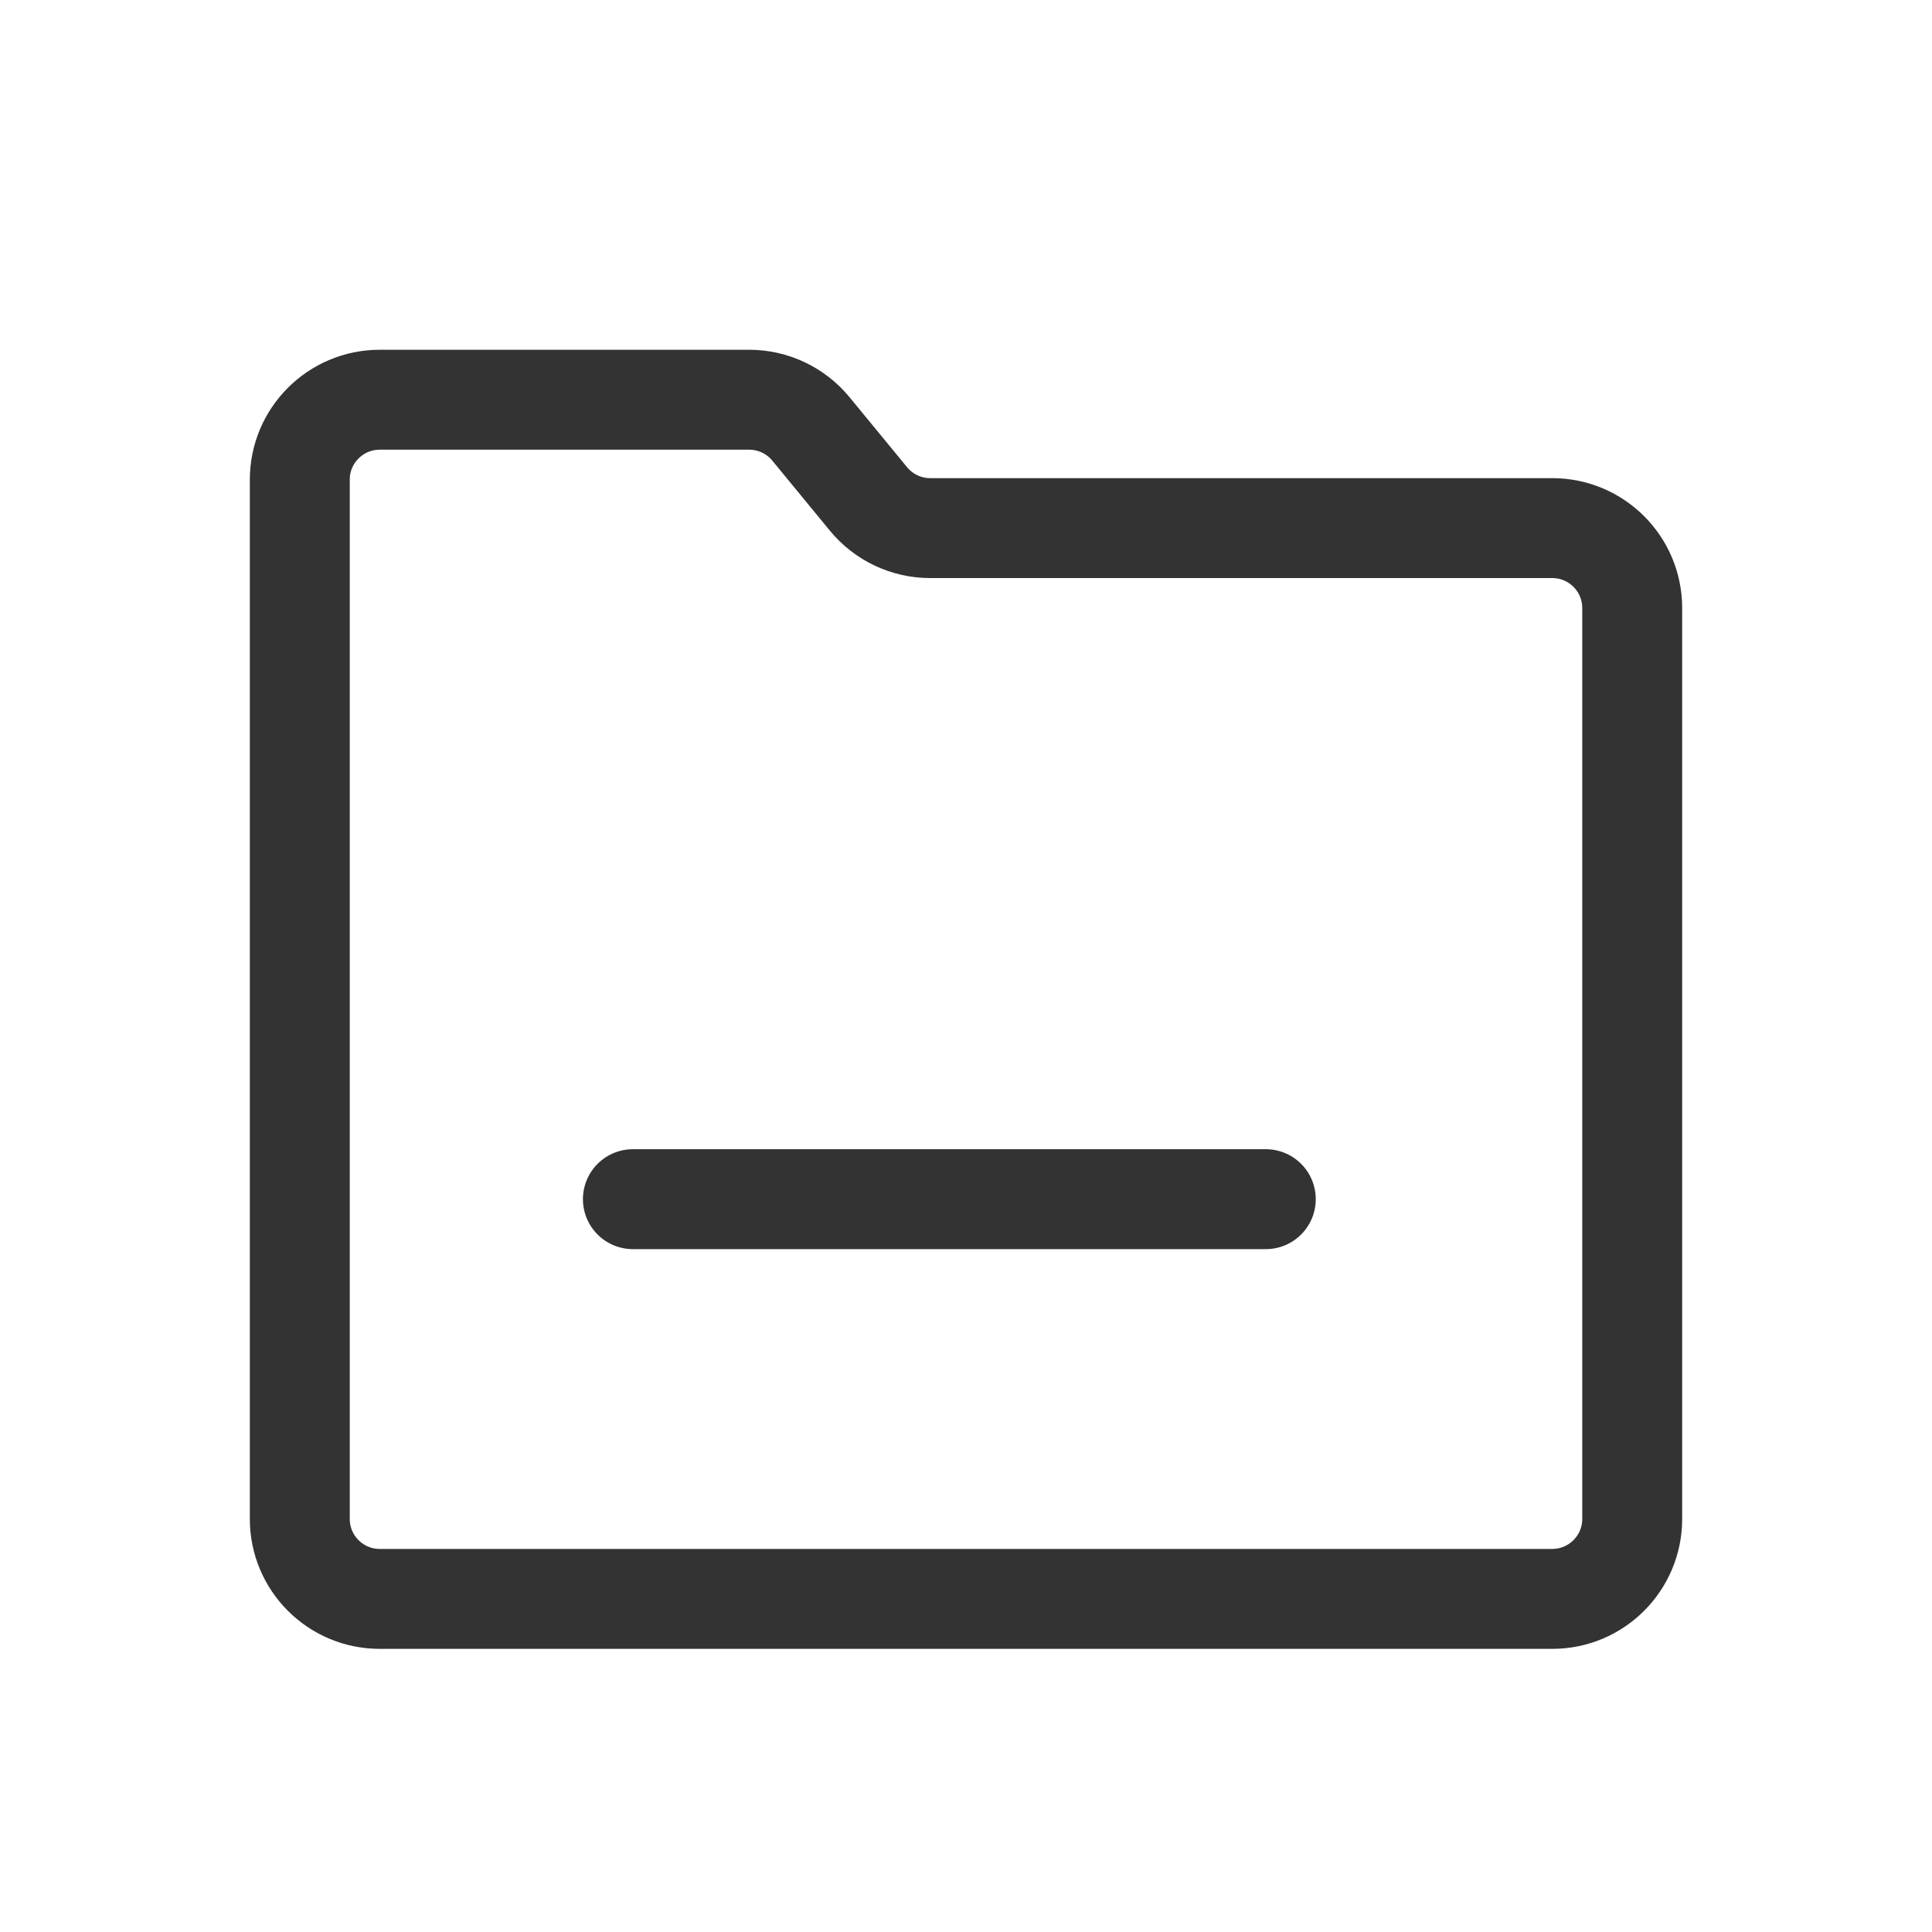 <?xml version="1.0" encoding="UTF-8"?>
<svg width="58px" height="58px" viewBox="0 0 58 58" version="1.1" xmlns="http://www.w3.org/2000/svg" xmlns:xlink="http://www.w3.org/1999/xlink">
    <title>project board@1x</title>
    <g id="控件" stroke="none" stroke-width="1" fill="none" fill-rule="evenodd">
        <g id="Icons-/-TabBarIcons-/-apply" transform="translate(-96, -6)">
            <g id="icon" transform="translate(96, 6)">
                <rect id="矩形" fill="#FFFFFF" opacity="0" x="0" y="0" width="57.6" height="57.6"></rect>
                <path d="M11.4,12 L22.491,12 C23.209,12 23.889,12.322 24.345,12.877 L26.071,14.977 C26.527,15.532 27.207,15.854 27.925,15.854 L46.6,15.854 C47.925,15.854 49,16.928 49,18.254 L49,45.6 C49,46.925 47.925,48 46.6,48 L11.4,48 C10.075,48 9,46.925 9,45.6 L9,14.4 C9,13.075 10.075,12 11.4,12 Z" id="形状结合" stroke="#333333" stroke-width="3"></path>
                <line x1="19" y1="36" x2="38" y2="36" id="路径-4" stroke="#333333" stroke-width="3" stroke-linecap="round" stroke-linejoin="round"></line>
            </g>
        </g>
    </g>
</svg>